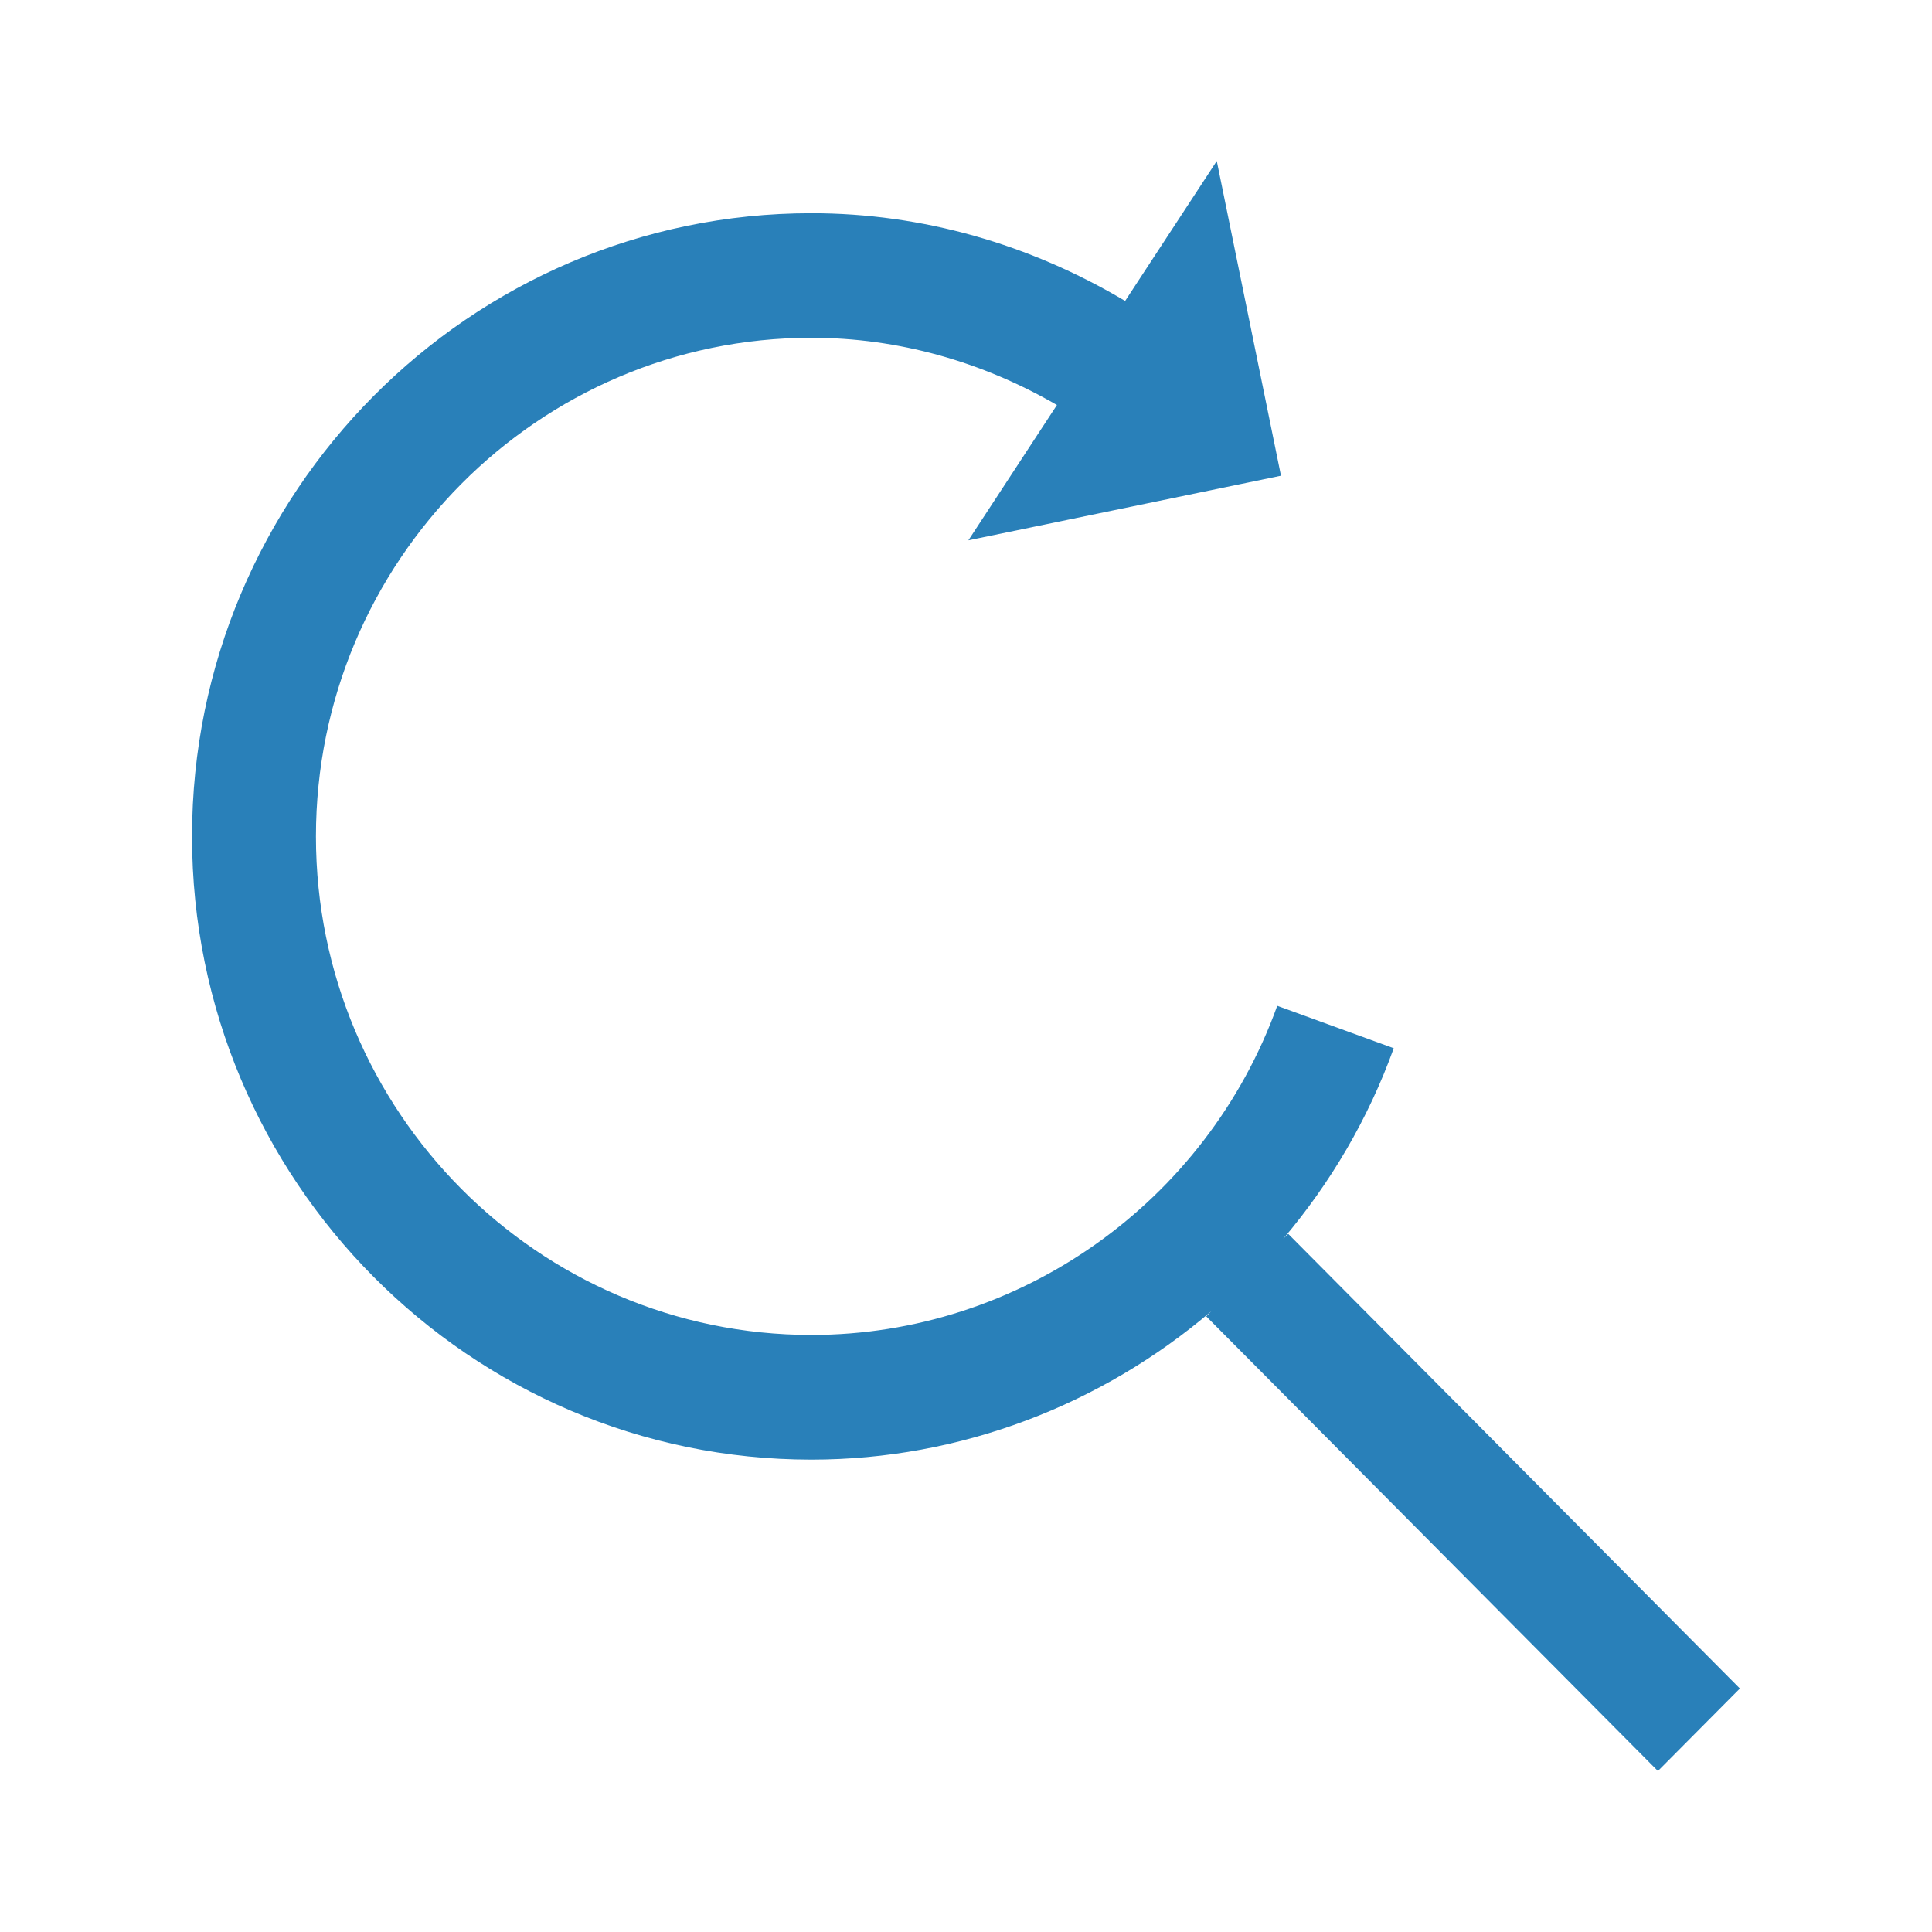 <?xml version="1.0" encoding="UTF-8" standalone="no"?>
<!-- Generator: Adobe Illustrator 15.0.2, SVG Export Plug-In  -->

<svg
   xmlns:dc="http://purl.org/dc/elements/1.1/"
   xmlns:cc="http://creativecommons.org/ns#"
   xmlns:rdf="http://www.w3.org/1999/02/22-rdf-syntax-ns#"
   xmlns:svg="http://www.w3.org/2000/svg"
   xmlns="http://www.w3.org/2000/svg"
   xmlns:sodipodi="http://sodipodi.sourceforge.net/DTD/sodipodi-0.dtd"
   xmlns:inkscape="http://www.inkscape.org/namespaces/inkscape"
   version="1.1"
   x="0px"
   y="0px"
   width="30px"
   height="30px"
   viewBox="-2.982 -2.5 30 30"
   overflow="visible"
   enable-background="new -2.982 -2.5 30 30"
   xml:space="preserve"
   id="svg3247"
   inkscape:version="0.48.4 r9939"
   sodipodi:docname="Reload-zoom.svg"><sodipodi:namedview
     pagecolor="#ffffff"
     bordercolor="#666666"
     borderopacity="1"
     objecttolerance="10"
     gridtolerance="10"
     guidetolerance="10"
     inkscape:pageopacity="0"
     inkscape:pageshadow="2"
     inkscape:window-width="753"
     inkscape:window-height="480"
     id="namedview3253"
     showgrid="false"
     inkscape:zoom="7.8666667"
     inkscape:cx="15"
     inkscape:cy="15"
     inkscape:window-x="65"
     inkscape:window-y="24"
     inkscape:window-maximized="0"
     inkscape:current-layer="svg3247" /><defs
     id="defs3249" /><path
     d="M17.021,16.659l-0.077,0.077c0.729-0.861,1.318-1.855,1.716-2.959l-1.809-0.659c-1.1,3.057-4.007,5.111-7.233,5.111  c-4.242,0-7.694-3.473-7.694-7.74c0-4.271,3.452-7.744,7.694-7.744c1.349,0,2.652,0.372,3.812,1.044L12.055,5.89l4.854-1.003  L15.912,0l-1.423,2.173c-1.479-0.88-3.146-1.362-4.872-1.362C4.315,0.811,0,5.152,0,10.489c0,5.336,4.315,9.676,9.617,9.676  c2.321,0,4.509-0.854,6.211-2.305l-0.08,0.08L22.762,25l1.273-1.281L17.021,16.659z"
     id="path3251"
     style="fill:#2980b9;fill-opacity:1" /></svg>